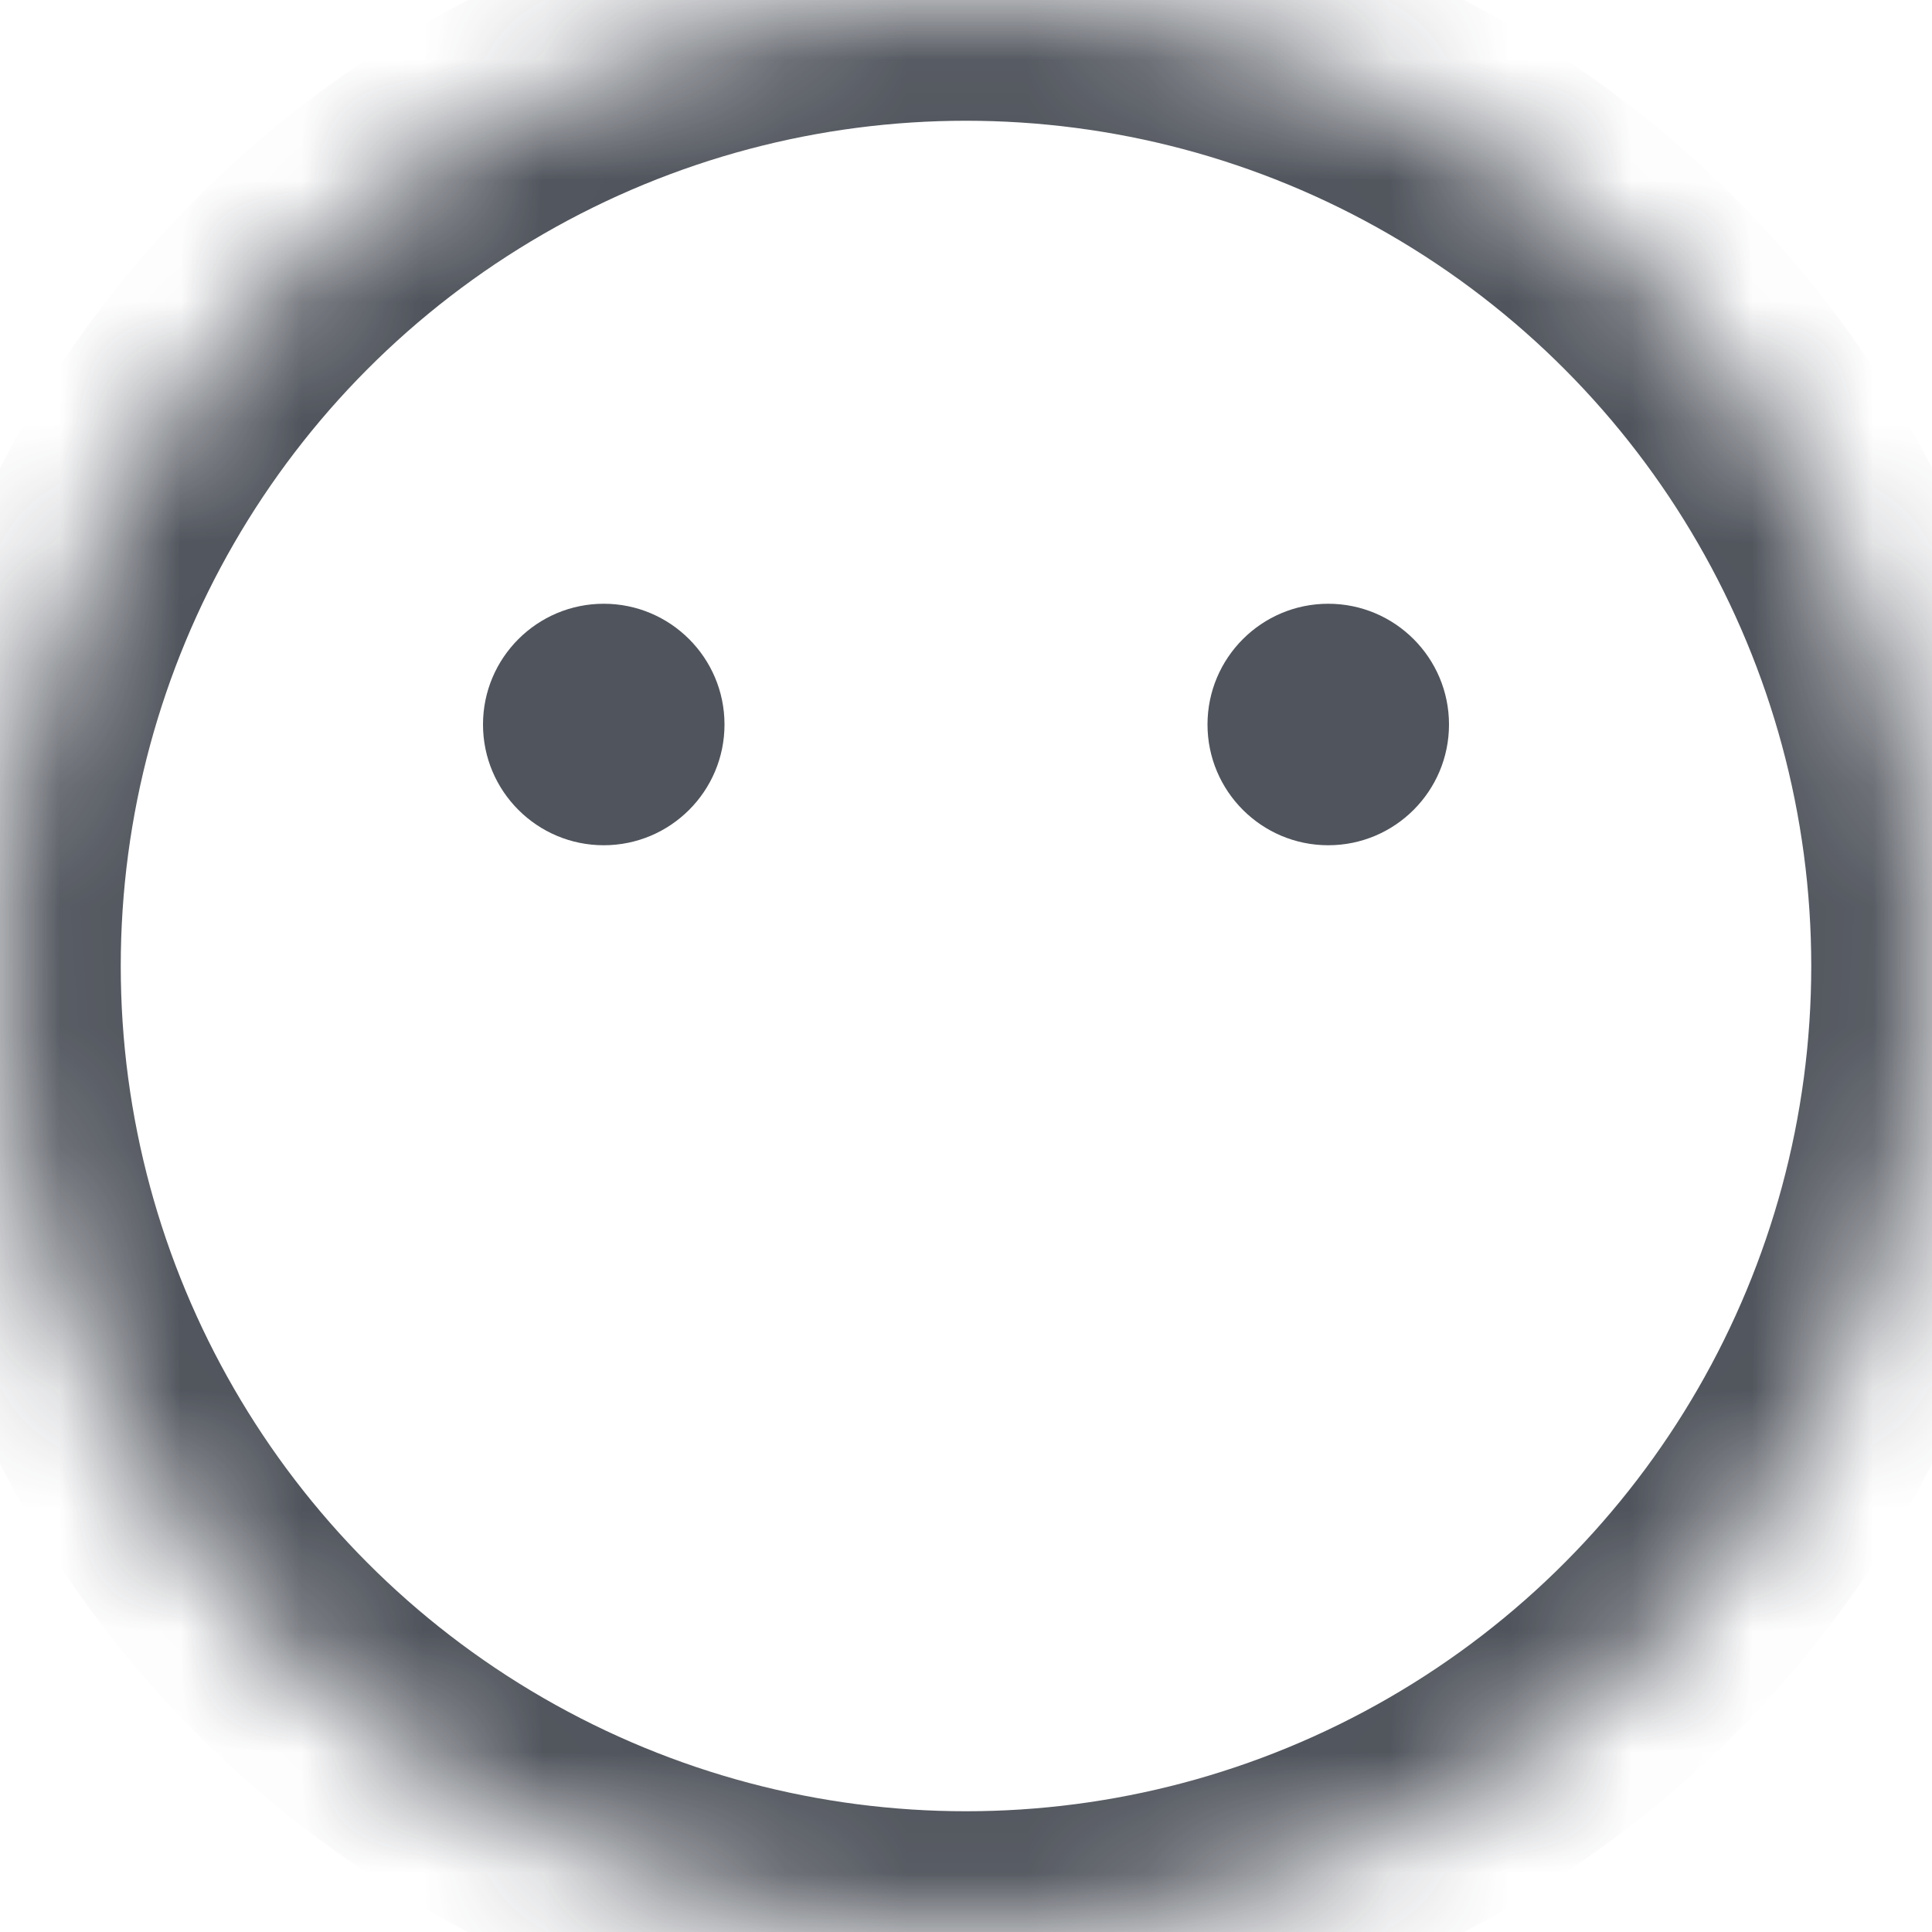 <?xml version="1.0" encoding="UTF-8"?>
<svg xmlns="http://www.w3.org/2000/svg" xmlns:xlink="http://www.w3.org/1999/xlink" width="16px" height="16px" viewBox="0 0 16 16" version="1.1">
  <title>ic/消息备份 8</title>
  <defs>
    <circle id="path-1" cx="8" cy="8" r="8"></circle>
    <mask id="mask-2" maskContentUnits="userSpaceOnUse" maskUnits="objectBoundingBox" x="0" y="0" width="16" height="16" fill="white">
      <use xlink:href="#path-1"></use>
    </mask>
  </defs>
  <g id="new" stroke="none" stroke-width="1" fill="none" fill-rule="evenodd" opacity="0.795">
    <g id="消息列表" transform="translate(-816, -700)">
      <g id="输入框" transform="translate(796, 686)">
        <g id="编组-11" transform="translate(20, 11)">
          <g transform="translate(0, 3)" id="ic/消息备份-8">
            <g id="编组-8备份">
              <path d="M0,0 L16,0 L16,16 L0,16 L0,0 Z" id="矩形备份-3"></path>
            </g>
            <path d="M0,0 L16,0 L16,16 L0,16 L0,0 Z" id="矩形"></path>
            <use id="椭圆形" stroke="#232832" mask="url(#mask-2)" stroke-width="2" stroke-dasharray="0,0" xlink:href="#path-1"></use>
            <path d="M6,6 C6,6.552 5.552,7 5,7 C4.448,7 4,6.552 4,6 C4,5.448 4.448,5 5,5 C5.552,5 6,5.448 6,6 Z" id="矩形" fill="#232832"></path>
            <path d="M12,6 C12,6.552 11.552,7 11,7 C10.448,7 10,6.552 10,6 C10,5.448 10.448,5 11,5 C11.552,5 12,5.448 12,6 Z" id="矩形备份" fill="#232832"></path>
          </g>
        </g>
      </g>
    </g>
  </g>
</svg>
